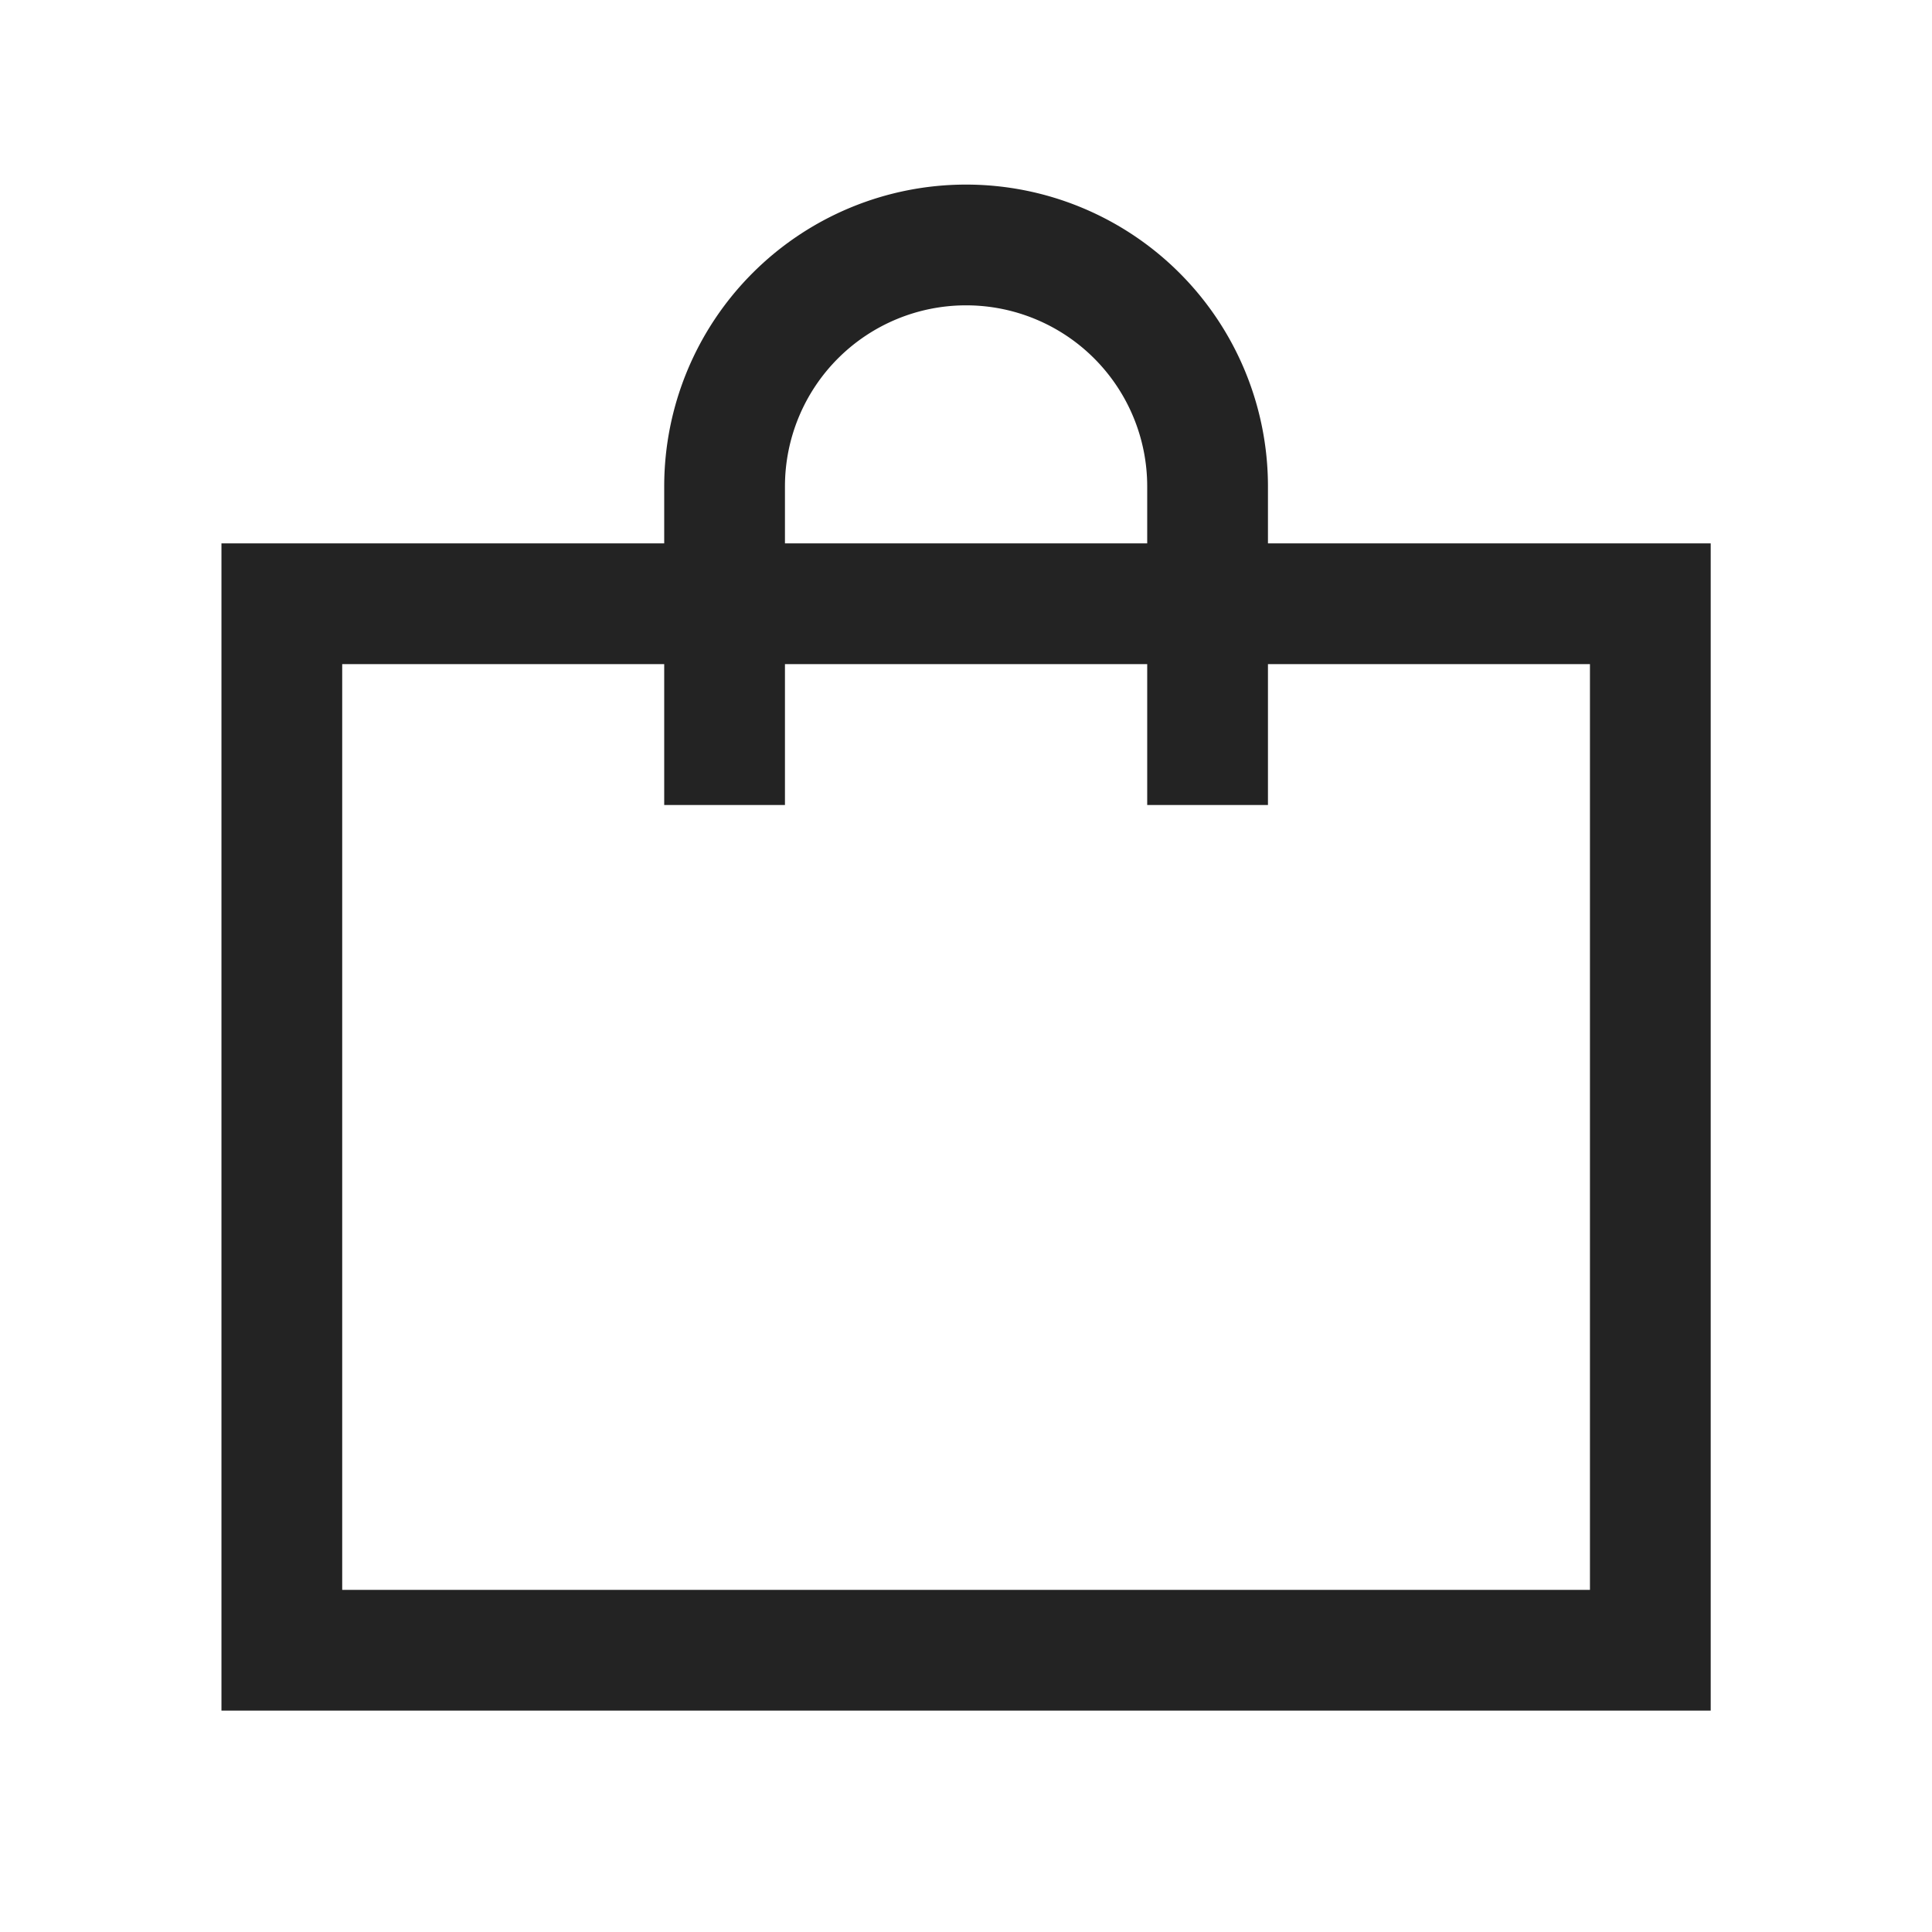 <svg xmlns="http://www.w3.org/2000/svg" width="24" height="24" viewBox="0 0 24 24">
  <g id="Icon_Circle_Sharp" data-name="Icon / Circle / Sharp" opacity="0.86">
    <rect id="Box" width="24" height="24" fill="none"/>
    <g id="그룹_143" data-name="그룹 143" transform="translate(37.372 20.03)">
      <path id="패스_2038" data-name="패스 2038" d="M21.886,15.75H25.75v13h-17v-13H21.886Z" transform="translate(-42.621 -28.28)" fill="none" stroke="#000" stroke-miterlimit="10" stroke-width="1.5"/>
      <path id="패스_2039" data-name="패스 2039" d="M19.25,7.875V3.918a3,3,0,1,1,6,0V7.875" transform="translate(-47.621 -17.905)" fill="none" stroke="#000" stroke-miterlimit="10" stroke-width="1.5"/>
    </g>
  </g>
</svg>
